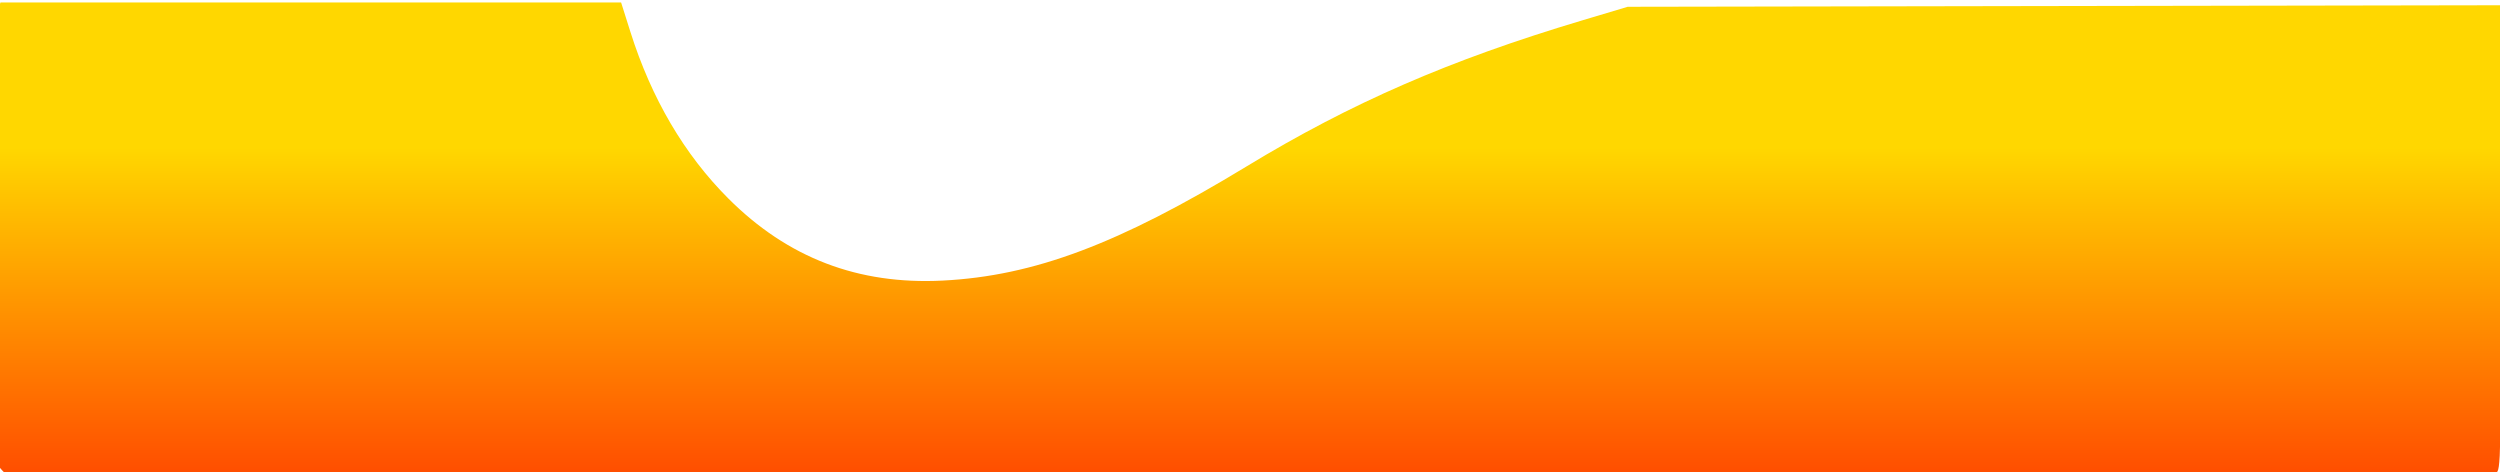 <svg version="1.1" viewBox="0 0 358.51 67.733" xmlns="http://www.w3.org/2000/svg">
 <linearGradient id="myGradient" gradientTransform="rotate(90)">
      <stop offset="20%" stop-color="gold" />
      <stop offset="90%" stop-color="red" />
  </linearGradient>
 <path transform="scale(.265)" d="m405.05 393.67c-184.57-11.44-321.66-57.753-399.98-135.12-21.718-21.454-29.482-43.428-30.905-87.463-1.4-43.317 7.822-106.12 23.727-161.57l2.345-8.176h335.87l5.045 15.962c11.378 35.998 29.154 66.248 52.91 90.037 32.158 32.204 70.322 46.83 116.1 44.495 49.344-2.517 95.276-19.771 164.3-61.714 56.652-34.428 109.89-57.598 181.63-79.053l24.716-7.392 472.64-0.828v126.06c0 118.71-0.159 126.11-2.725 126.88-44.071 13.293-146.82 40.089-206.73 53.916-205.64 47.457-388.06 74.955-557.51 84.036-33.557 1.798-152.02 1.752-181.43-0.071z" fill="url('#myGradient')" stroke-width="1.557"/>
</svg>
